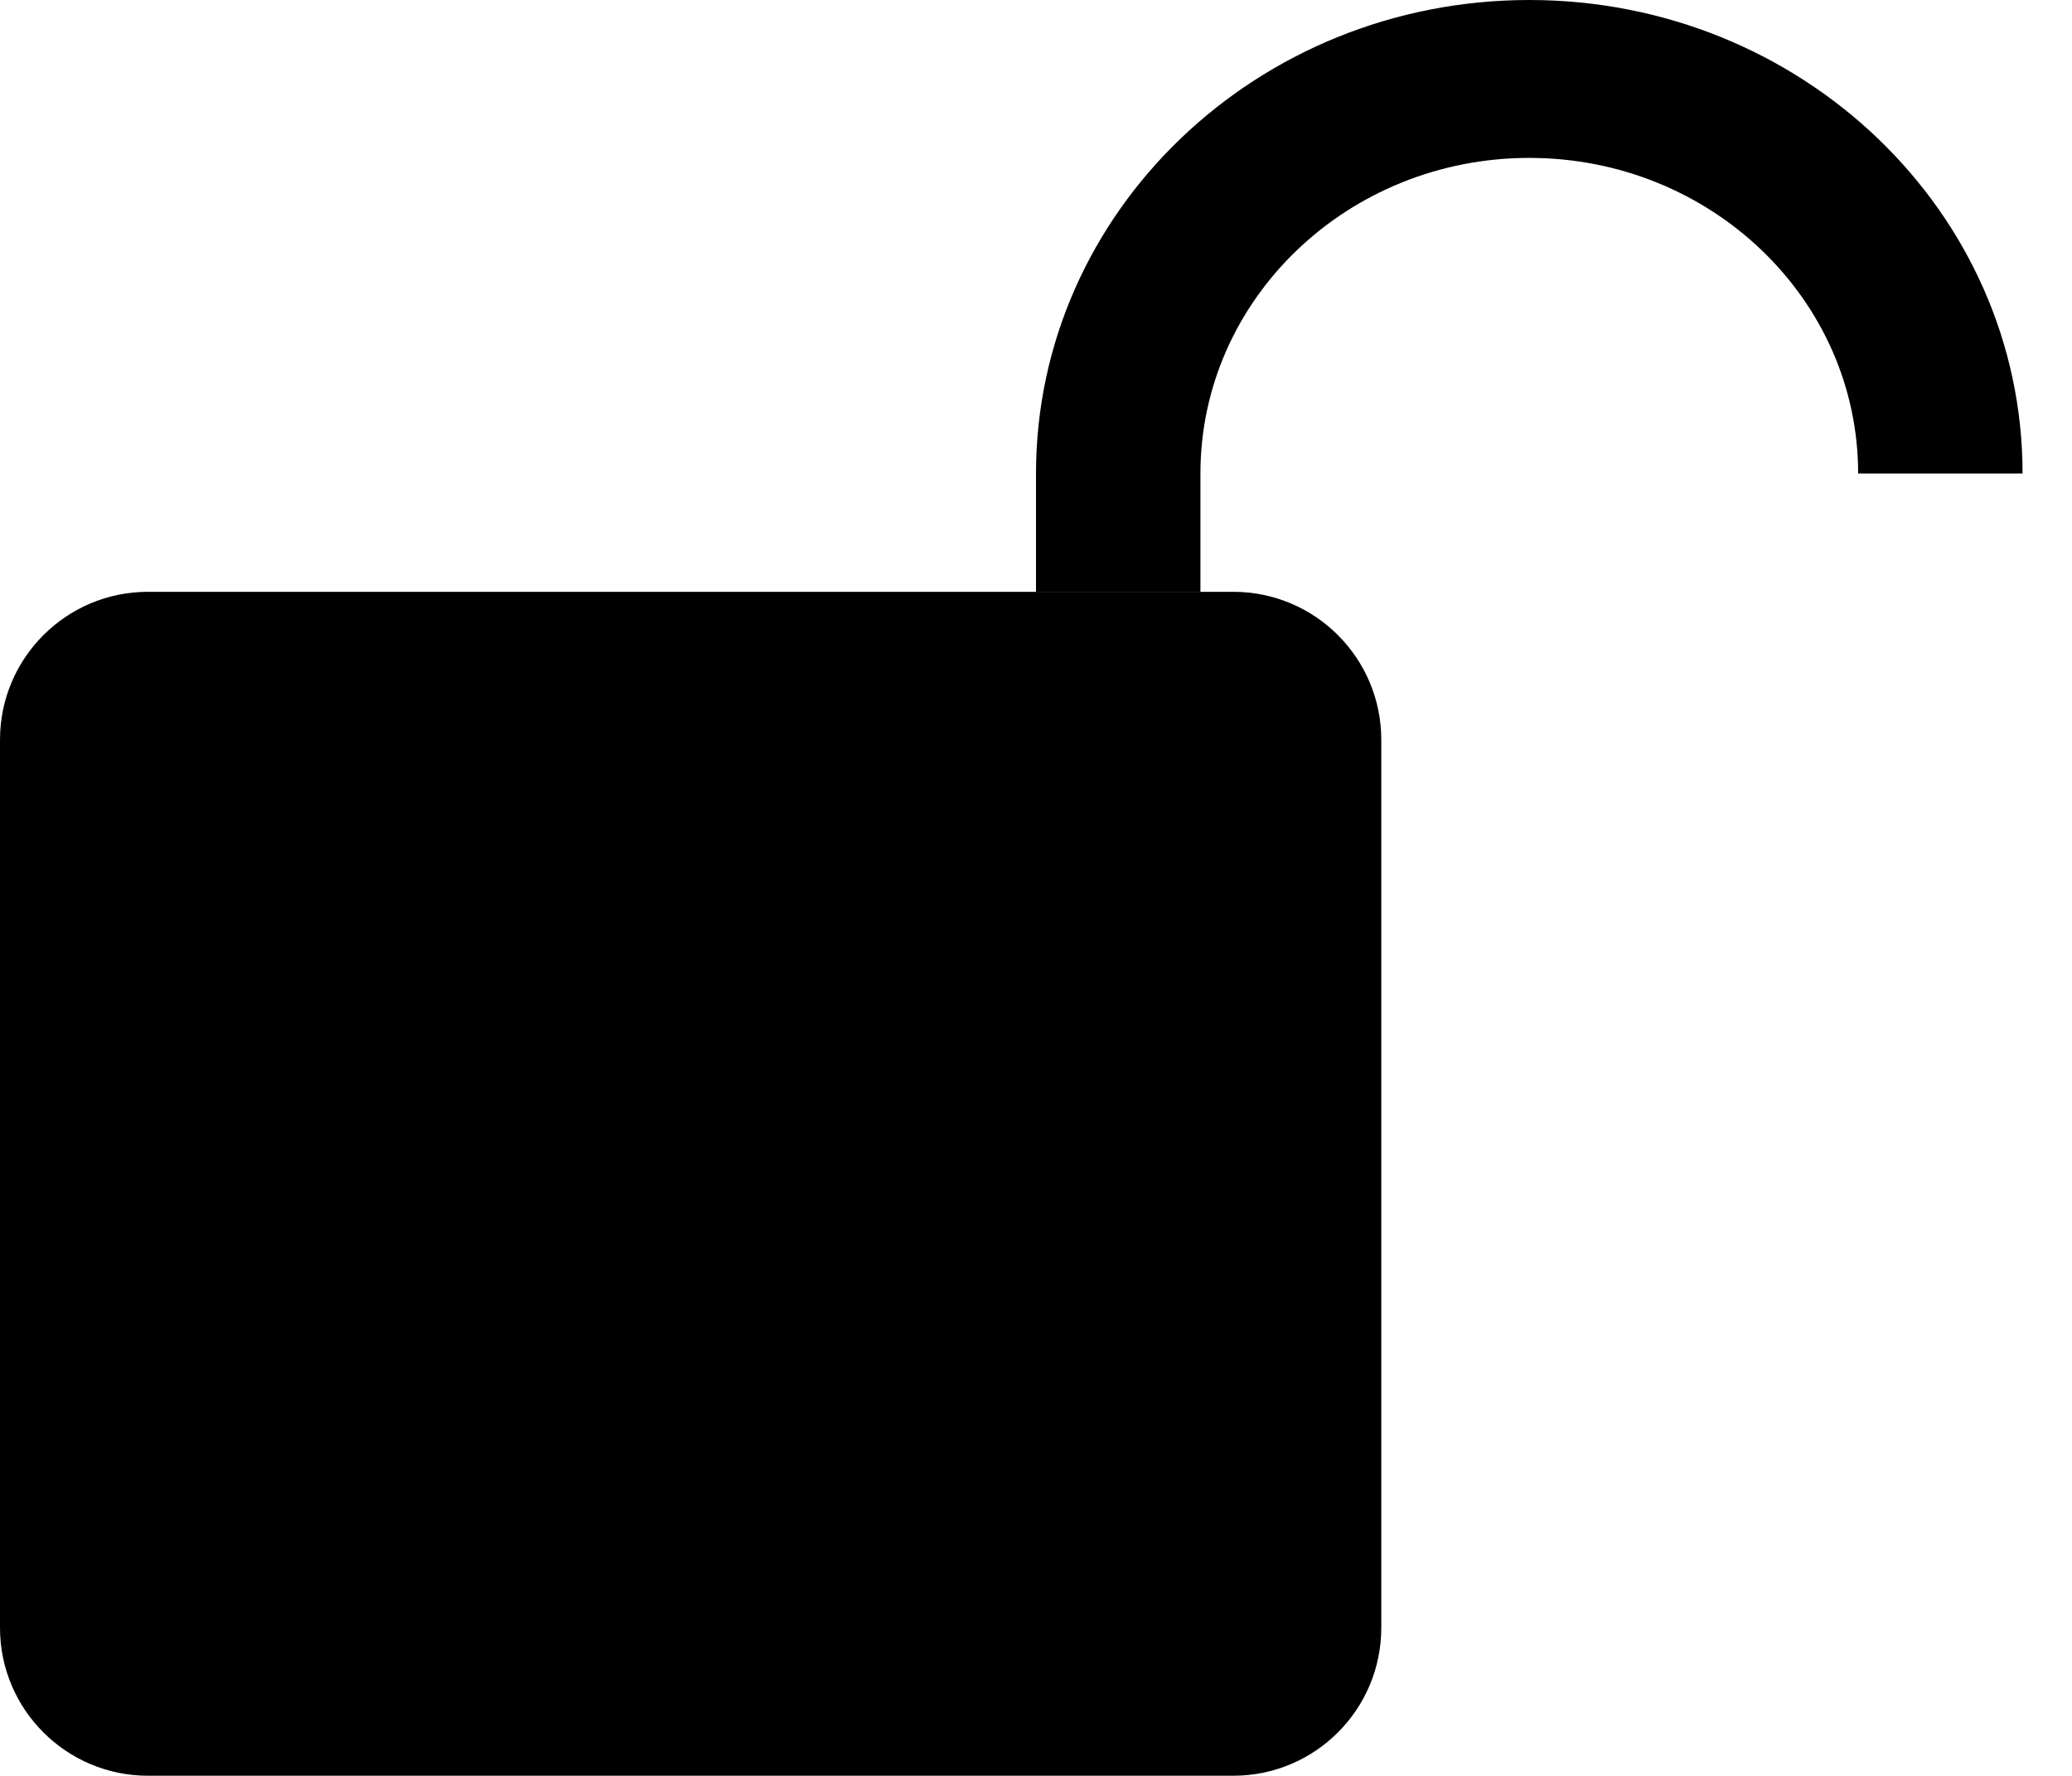 <svg viewBox="0 0 14 12" fill="none" xmlns="http://www.w3.org/2000/svg">
<path d="M0 4.999C0 4.447 0.448 3.999 1 3.999H8.333C8.886 3.999 9.333 4.447 9.333 4.999V10.999C9.333 11.551 8.886 11.999 8.333 11.999H1C0.448 11.999 0 11.551 0 10.999V4.999Z" fill="currentColor"/>
<path d="M8.111 3.2C8.111 2.022 9.106 1.067 10.333 1.067C11.56 1.067 12.555 2.022 12.555 3.2H13.666C13.666 1.433 12.174 0 10.333 0C8.492 0 7 1.433 7 3.2V4H8.111V3.2Z" fill="currentColor"/>
</svg>
